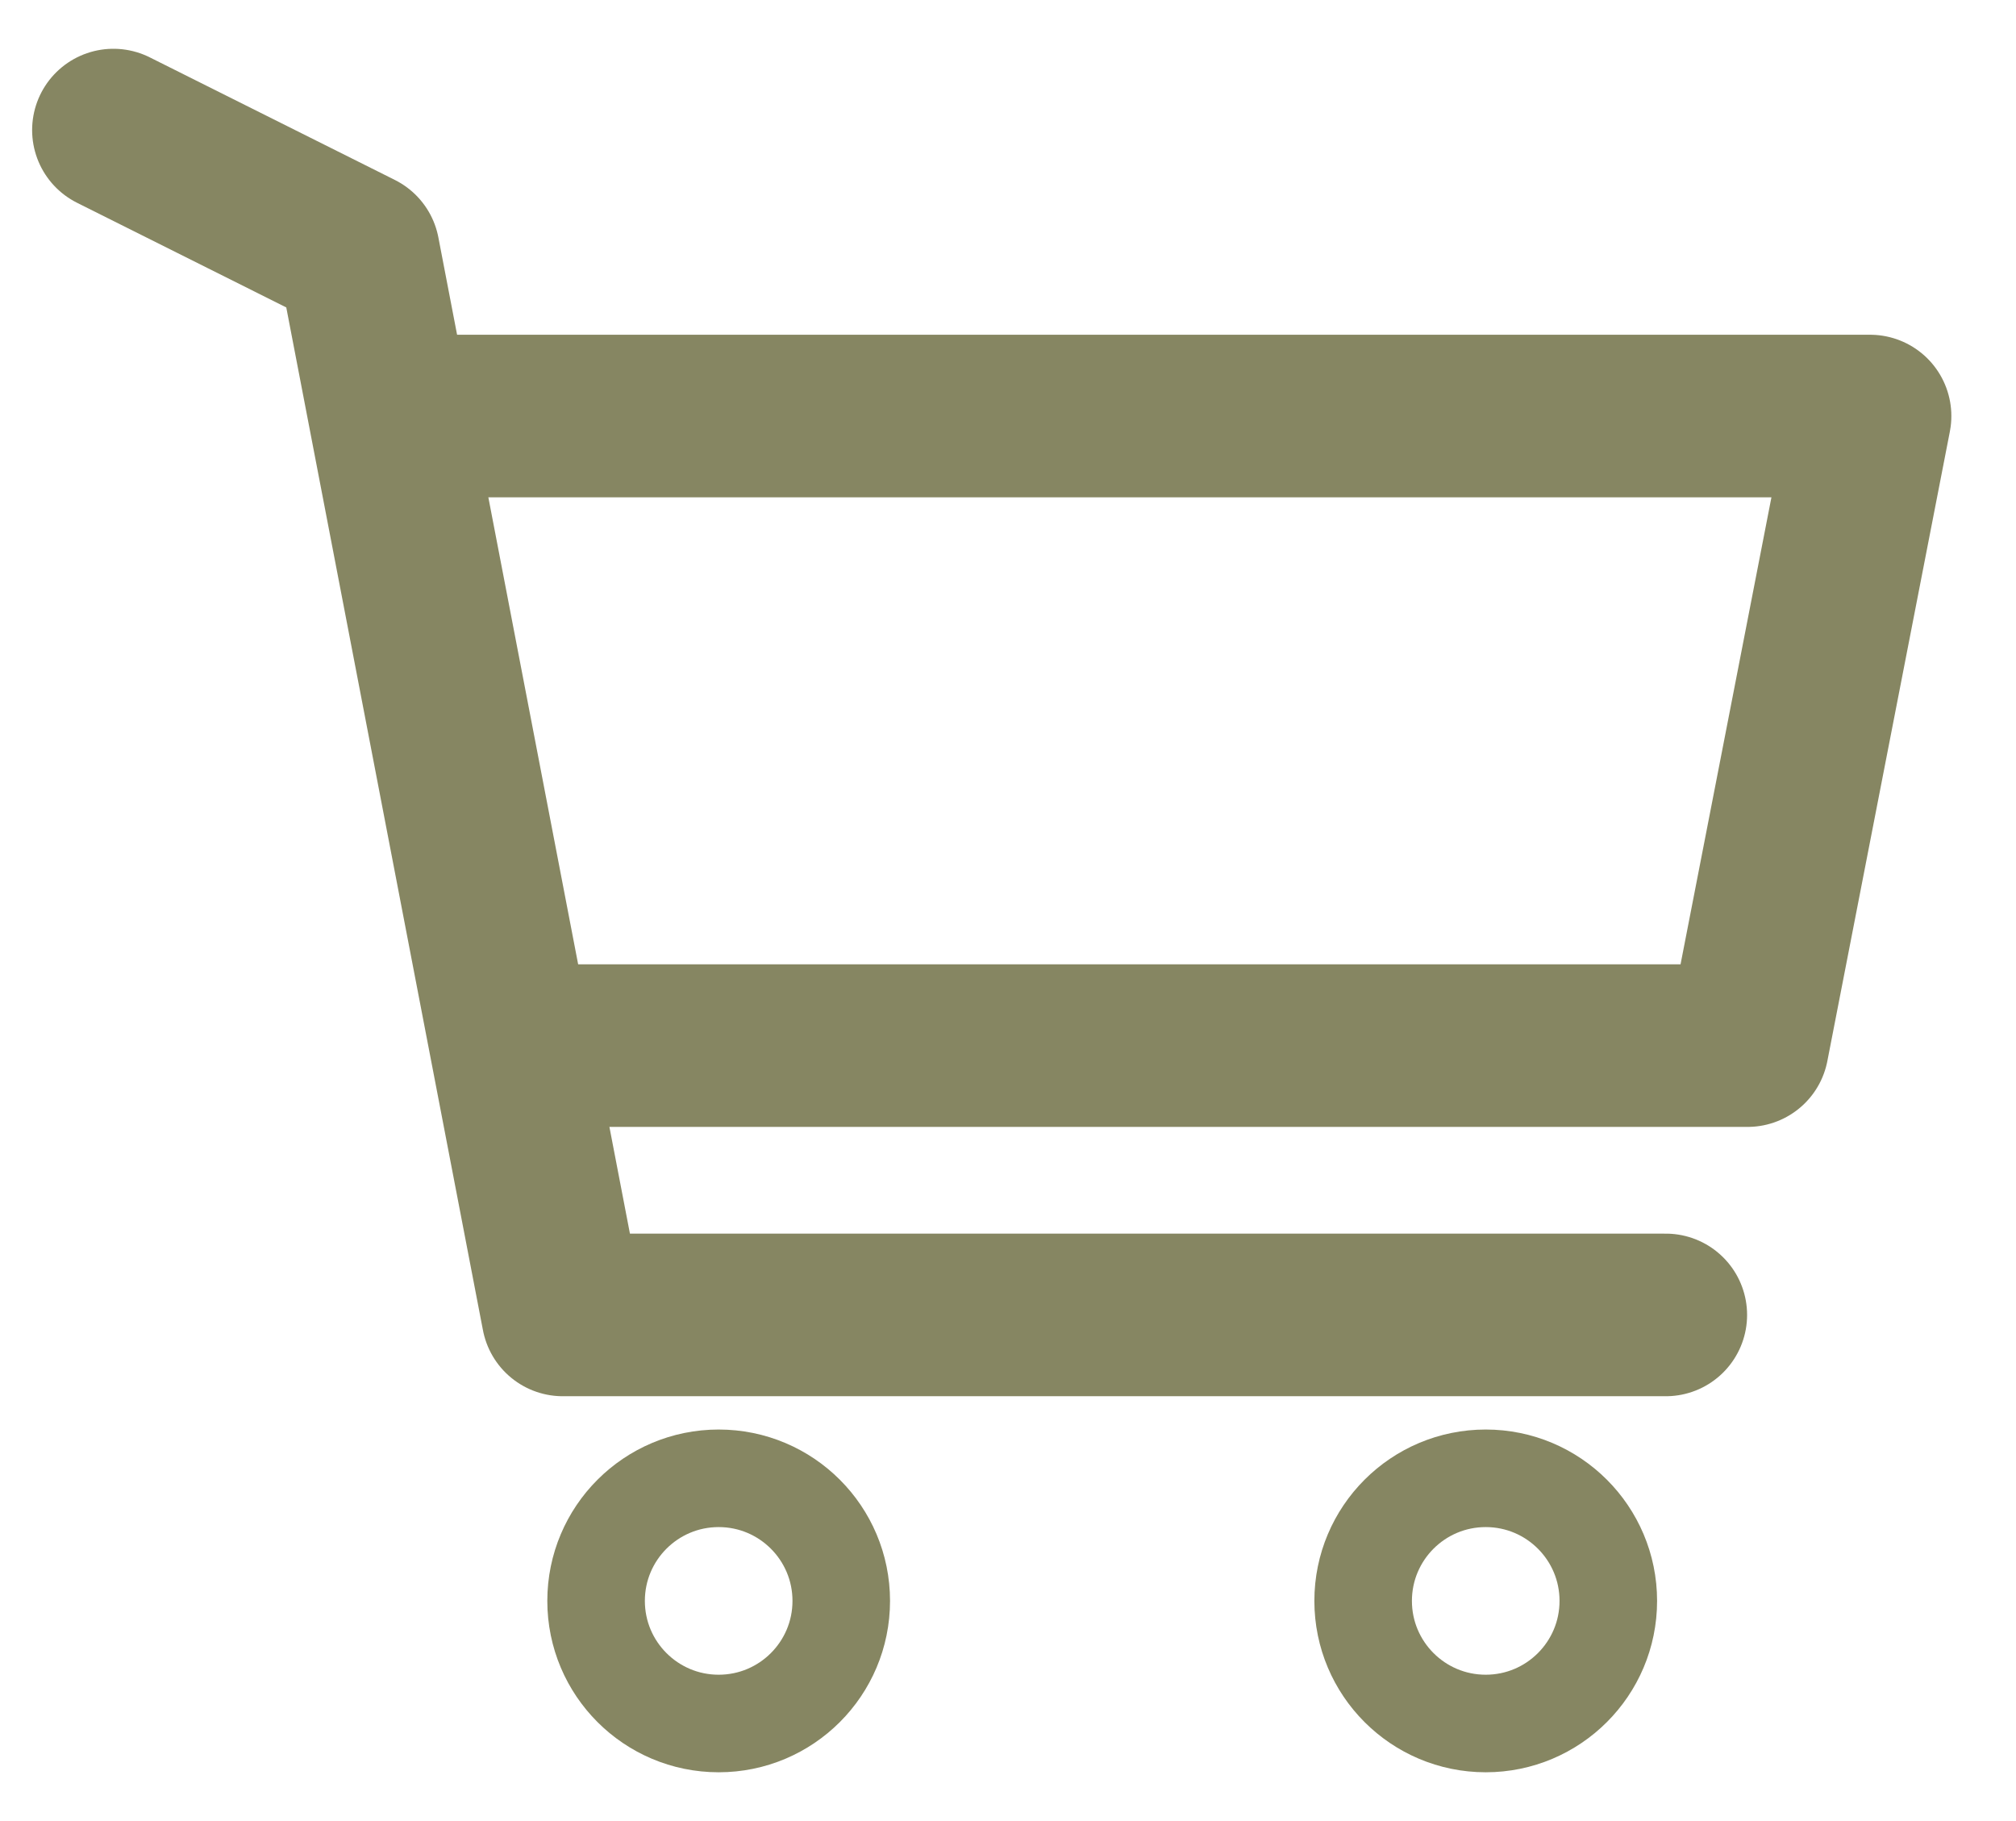 <svg width="31" height="28" viewBox="0 0 31 28" fill="none" xmlns="http://www.w3.org/2000/svg">
<path d="M1.744 2L5.513 3.885L8.654 20.218H25.615" stroke="#868662" stroke-width="2.5" stroke-linecap="round" stroke-linejoin="round"/>
<path d="M5.513 6.397H28.756L26.872 16.077H8.026" stroke="#868662" stroke-width="2.5" stroke-linejoin="round"/>
<circle cx="11.051" cy="24.615" r="1.885" stroke="#868662" stroke-width="1.5"/>
<circle cx="22.846" cy="24.615" r="1.885" stroke="#868662" stroke-width="1.5"/>
</svg>
